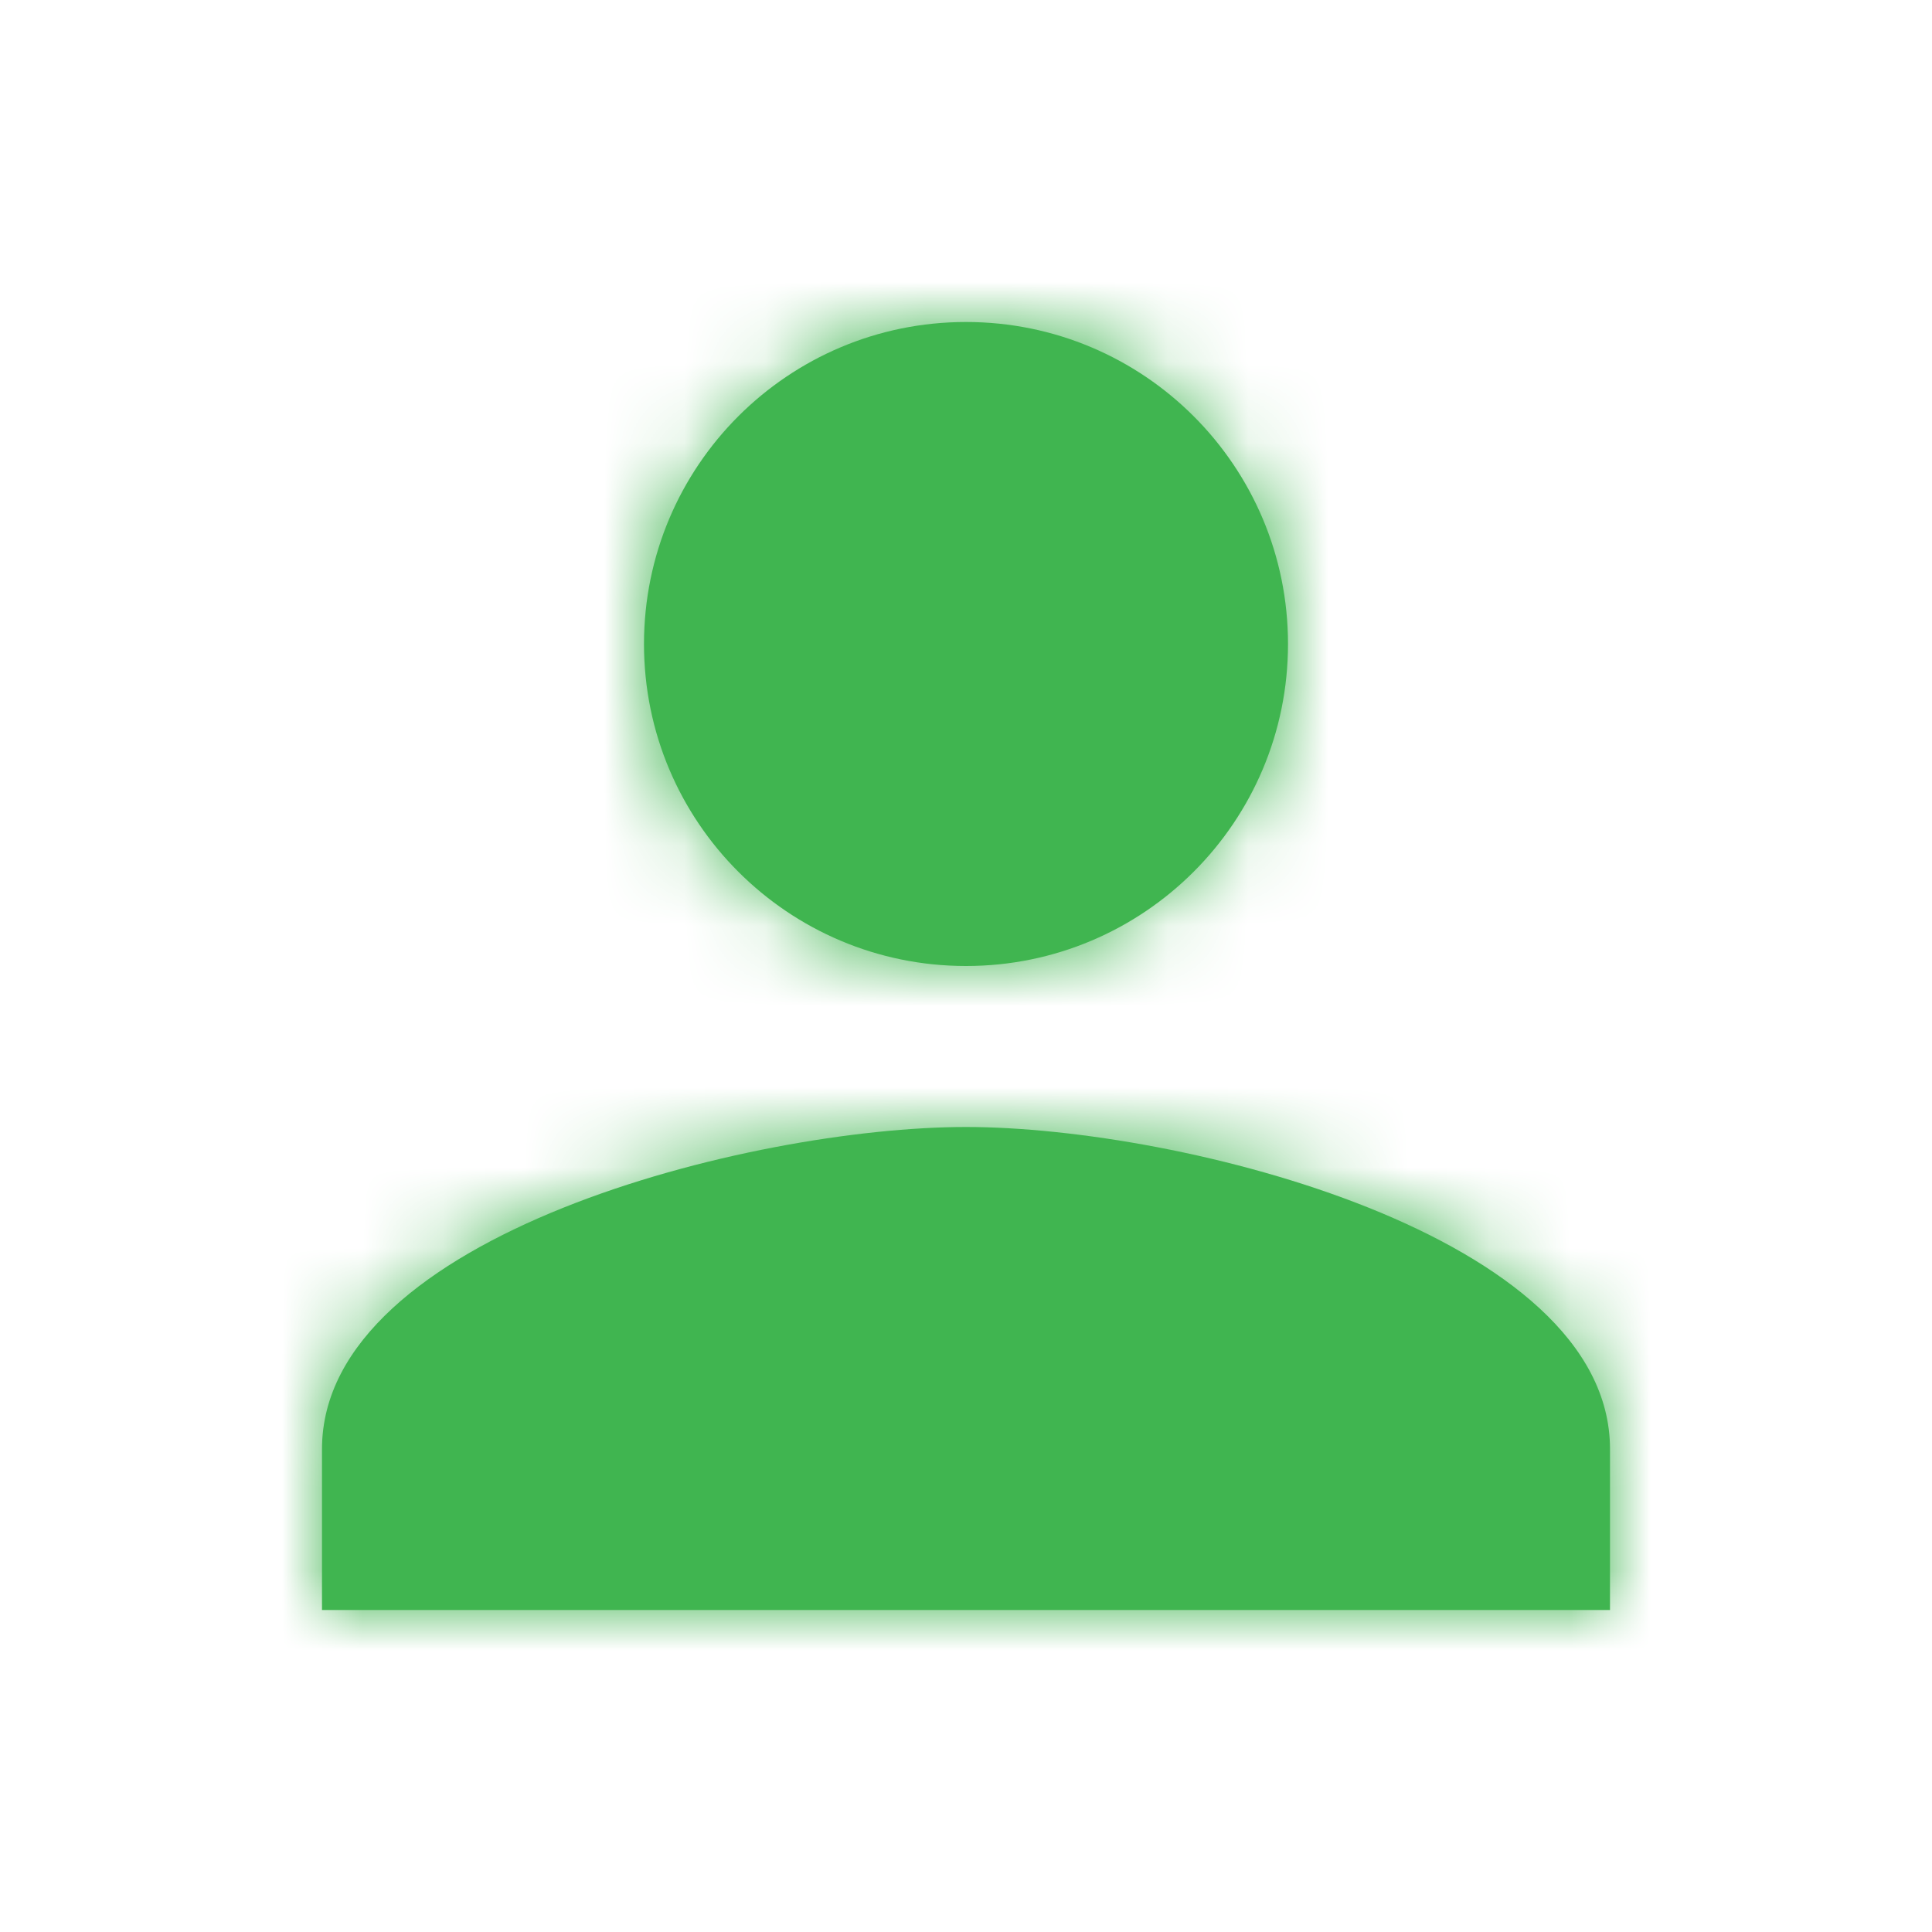 <?xml version="1.0" encoding="UTF-8"?>
<svg width="24px" height="24px" viewBox="0 0 24 24" version="1.1" xmlns="http://www.w3.org/2000/svg" xmlns:xlink="http://www.w3.org/1999/xlink">
    <!-- Generator: sketchtool 49.1 (51147) - http://www.bohemiancoding.com/sketch -->
    <title>1A94CA27-B9AB-47F6-9D80-4D1D15DE4839</title>
    <desc>Created with sketchtool.</desc>
    <defs>
        <path d="M8,8 C10.21,8 12,6.21 12,4 C12,1.79 10.21,0 8,0 C5.79,0 4,1.79 4,4 C4,6.21 5.79,8 8,8 Z M8,10 C5.33,10 0,11.34 0,14 L0,16 L16,16 L16,14 C16,11.34 10.67,10 8,10 Z" id="path-1"></path>
    </defs>
    <g id="Symbols" stroke="none" stroke-width="1" fill="none" fill-rule="evenodd">
        <g id="Elements-/-Icons-/-S-/--Person">
            <g id="Color" transform="translate(4, 4)">
                <mask id="mask-2" fill="white">
                    <use xlink:href="#path-1"></use>
                </mask>
                <use id="Shape" fill="#40b550" fill-rule="nonzero" xlink:href="#path-1"></use>
                <g id="_Resources-/-ChangeColorsHere-/-Silver" mask="url(#mask-2)" fill="#40b550">
                    <g transform="translate(-2.286, -2.8)" id="↳-🎨Color">
                        <rect x="0" y="0" width="21" height="22" rx="4"></rect>
                    </g>
                </g>
            </g>
        </g>
    </g>
</svg>
